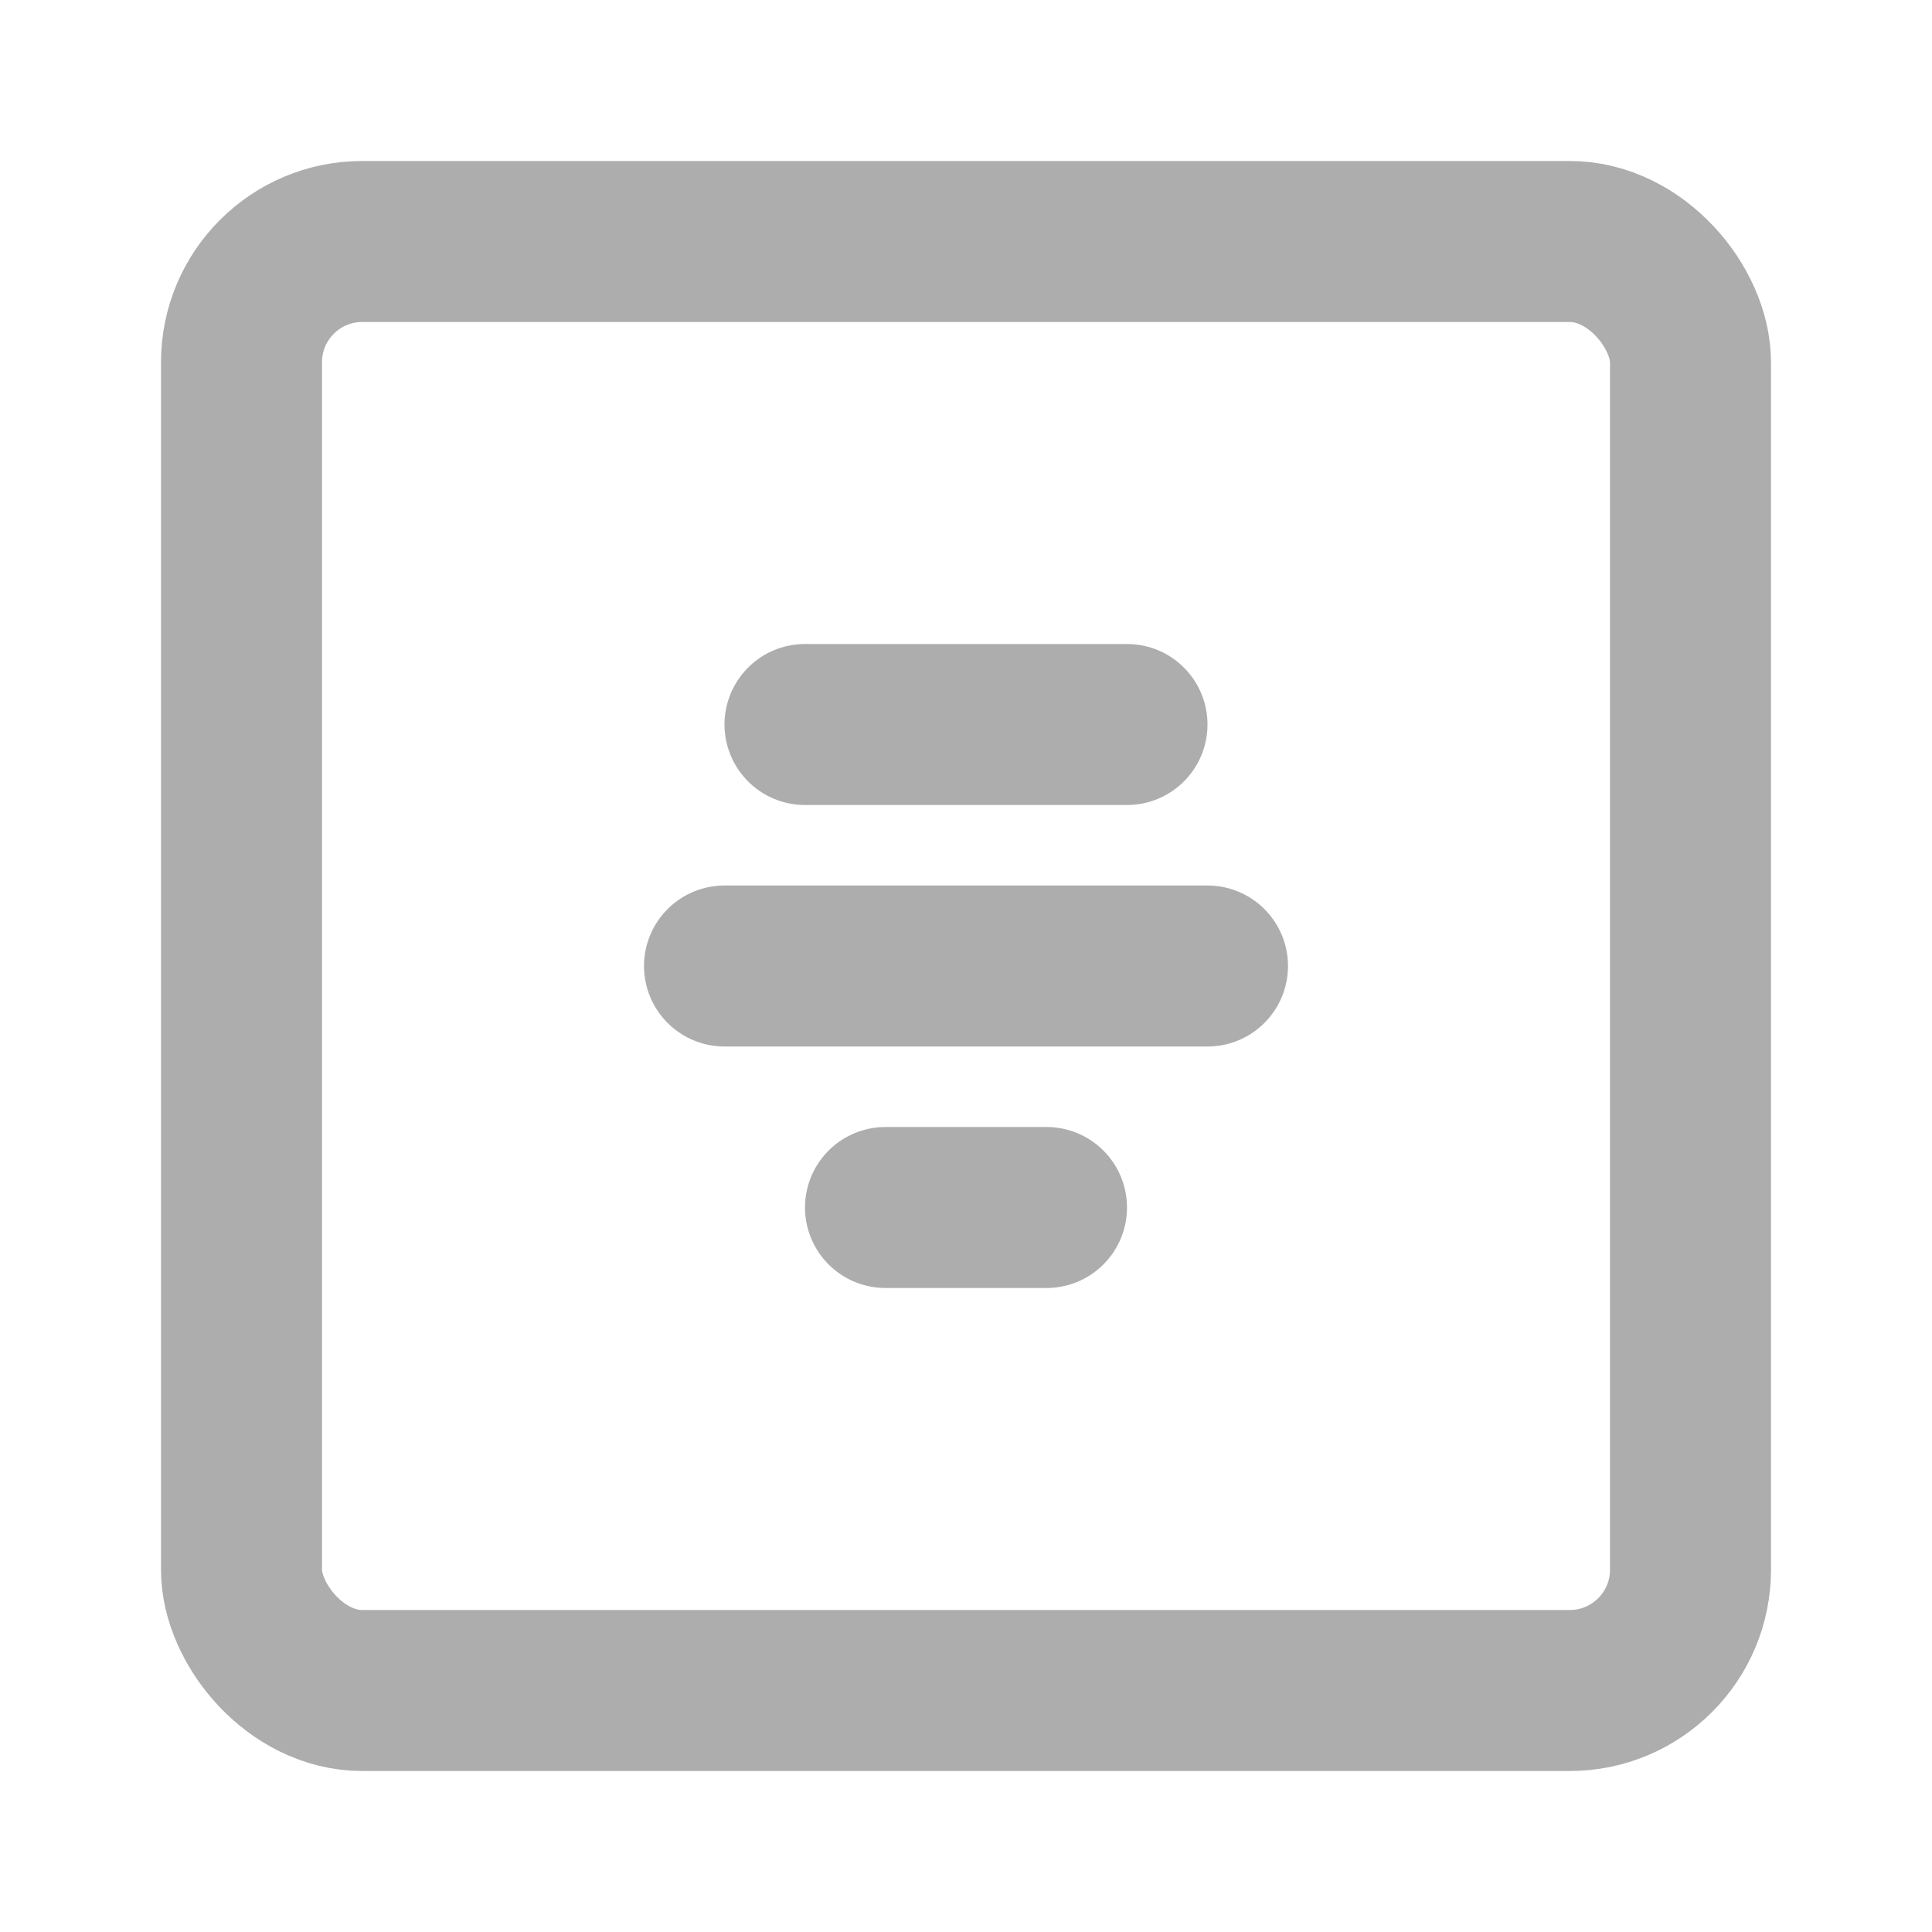 <?xml version="1.0" encoding="UTF-8"?><svg width="28" height="28" viewBox="0 0 48 48" fill="none" xmlns="http://www.w3.org/2000/svg"><rect x="6" y="6" width="36" height="36" rx="3" fill="none" stroke="#adadad" stroke-width="4" stroke-linecap="round" stroke-linejoin="round"/><path d="M22 30H26" stroke="#adadad" stroke-width="4" stroke-linecap="round"/><path d="M18 24H30" stroke="#adadad" stroke-width="4" stroke-linecap="round"/><path d="M20 18H28" stroke="#adadad" stroke-width="4" stroke-linecap="round"/></svg>